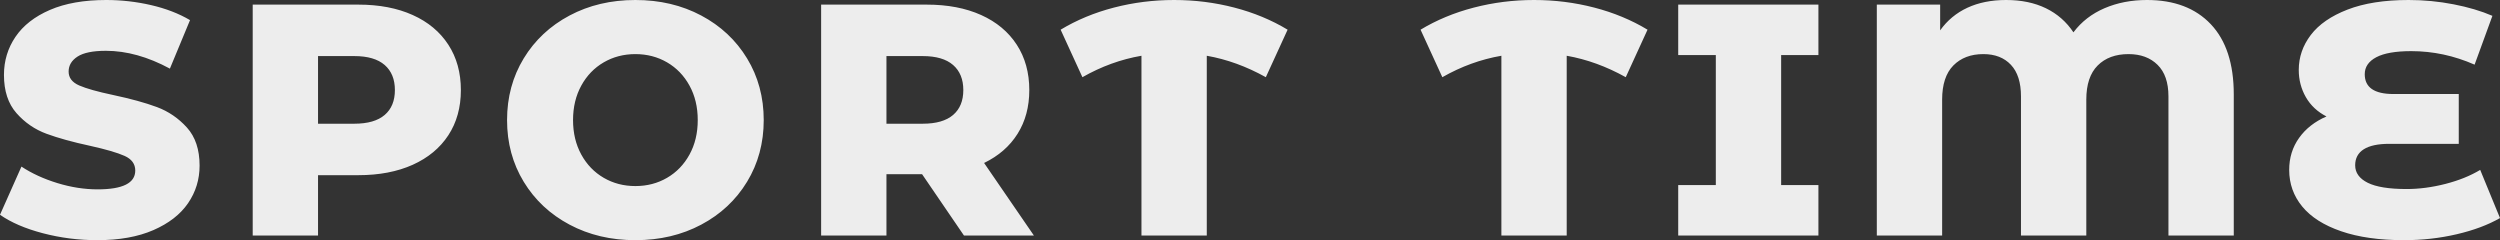 <svg xmlns="http://www.w3.org/2000/svg" x="872.767" y="637.014" width="424.466" height="40.777" viewBox="0.84 -28.56 303.12 29.12" preserveAspectRatio="none"><rect x="0.84" y="-28.56" width="303.12" height="29.12" fill="#333333" stroke="none"/><g transform="matrix(1 0 0 1 0 0)" class="companyName10202d56-eacd-4798-aa9c-f610f403b907" fill="#EDEDED"><path id="id-10202d56-eacd-4798-aa9c-f610f403b907D6z1nYkh10" d="M12.64 0.56Q9.24 0.56 6.04-0.28Q2.84-1.12 0.84-2.52L0.84-2.52L3.44-8.36Q5.32-7.12 7.80-6.36Q10.28-5.60 12.68-5.60L12.68-5.60Q17.24-5.60 17.24-7.88L17.24-7.88Q17.24-9.08 15.94-9.66Q14.64-10.24 11.76-10.88L11.76-10.88Q8.60-11.56 6.48-12.34Q4.36-13.12 2.84-14.84Q1.32-16.56 1.32-19.48L1.32-19.48Q1.32-22.04 2.72-24.10Q4.12-26.16 6.90-27.36Q9.68-28.56 13.72-28.56L13.72-28.56Q16.48-28.56 19.16-27.94Q21.84-27.32 23.88-26.12L23.88-26.12L21.44-20.24Q17.44-22.40 13.68-22.40L13.68-22.40Q11.32-22.40 10.24-21.70Q9.16-21 9.16-19.88L9.16-19.88Q9.16-18.76 10.44-18.20Q11.72-17.64 14.56-17.04L14.56-17.04Q17.76-16.36 19.86-15.58Q21.96-14.80 23.50-13.10Q25.04-11.40 25.04-8.48L25.04-8.48Q25.04-5.96 23.64-3.92Q22.24-1.88 19.44-0.66Q16.64 0.56 12.64 0.56L12.64 0.56Z M44.28-28Q48.08-28 50.88-26.74Q53.68-25.48 55.20-23.14Q56.72-20.80 56.72-17.64L56.72-17.64Q56.72-14.48 55.20-12.16Q53.68-9.84 50.88-8.58Q48.08-7.32 44.28-7.32L44.28-7.32L39.40-7.32L39.40 0L31.48 0L31.48-28L44.28-28ZM43.80-13.56Q46.24-13.56 47.48-14.62Q48.72-15.68 48.72-17.64L48.72-17.64Q48.72-19.60 47.48-20.68Q46.24-21.76 43.80-21.76L43.80-21.76L39.40-21.76L39.40-13.56L43.80-13.56Z M77.88 0.56Q73.44 0.56 69.90-1.32Q66.36-3.20 64.34-6.52Q62.32-9.84 62.32-14L62.32-14Q62.32-18.16 64.34-21.48Q66.36-24.80 69.90-26.68Q73.44-28.56 77.88-28.56L77.88-28.56Q82.32-28.56 85.86-26.68Q89.40-24.80 91.42-21.48Q93.44-18.16 93.44-14L93.44-14Q93.44-9.84 91.42-6.52Q89.40-3.20 85.86-1.32Q82.32 0.56 77.88 0.56L77.88 0.56ZM77.88-6Q80-6 81.72-7Q83.44-8 84.44-9.82Q85.44-11.64 85.44-14L85.44-14Q85.44-16.36 84.44-18.18Q83.44-20 81.72-21Q80-22 77.88-22L77.88-22Q75.76-22 74.04-21Q72.32-20 71.32-18.18Q70.32-16.36 70.32-14L70.32-14Q70.32-11.64 71.32-9.82Q72.32-8 74.04-7Q75.76-6 77.88-6L77.88-6Z M117.72 0L112.64-7.44L108.32-7.44L108.32 0L100.40 0L100.40-28L113.20-28Q117-28 119.80-26.74Q122.60-25.48 124.12-23.14Q125.64-20.80 125.64-17.64L125.64-17.64Q125.64-14.60 124.22-12.34Q122.80-10.08 120.16-8.80L120.16-8.80L126.20 0L117.72 0ZM117.64-17.64Q117.64-19.60 116.40-20.68Q115.16-21.76 112.72-21.76L112.72-21.76L108.32-21.76L108.32-13.56L112.72-13.56Q115.16-13.56 116.40-14.62Q117.64-15.68 117.64-17.64L117.64-17.64Z M156.96-24.96L154.32-19.20Q150.80-21.16 147.16-21.80L147.16-21.80L147.16 0L139.24 0L139.24-21.80Q135.52-21.16 132.08-19.20L132.08-19.20L129.44-24.96Q132.36-26.72 135.90-27.64Q139.44-28.56 143.20-28.56L143.20-28.56Q146.96-28.56 150.50-27.64Q154.04-26.72 156.96-24.96L156.96-24.96Z M200.60-24.96L197.96-19.20Q194.44-21.16 190.80-21.80L190.80-21.80L190.80 0L182.88 0L182.88-21.80Q179.16-21.16 175.72-19.20L175.72-19.20L173.08-24.96Q176.00-26.72 179.54-27.64Q183.08-28.56 186.84-28.56L186.84-28.56Q190.60-28.56 194.14-27.64Q197.68-26.72 200.60-24.96L200.60-24.96Z M221.32-21.88L216.80-21.88L216.80-6.12L221.32-6.12L221.32 0L204.32 0L204.32-6.12L208.88-6.12L208.88-21.88L204.32-21.88L204.32-28L221.32-28L221.32-21.88Z M261.16-28.56Q266.12-28.56 268.90-25.62Q271.68-22.68 271.68-17.12L271.68-17.12L271.68 0L263.76 0L263.76-16.88Q263.76-19.40 262.44-20.70Q261.12-22 258.92-22L258.92-22Q256.56-22 255.18-20.62Q253.80-19.24 253.80-16.48L253.80-16.48L253.80 0L245.88 0L245.88-16.88Q245.88-19.40 244.66-20.70Q243.44-22 241.32-22L241.32-22Q239.04-22 237.68-20.62Q236.32-19.24 236.32-16.48L236.32-16.48L236.32 0L228.40 0L228.40-28L236.08-28L236.08-24.88Q237.36-26.68 239.38-27.62Q241.40-28.56 244.08-28.56L244.08-28.56Q246.84-28.56 248.90-27.56Q250.96-26.56 252.24-24.64L252.24-24.64Q253.68-26.56 256.00-27.56Q258.32-28.56 261.16-28.56L261.16-28.56Z M301.56-7.96L303.96-2.12Q301.80-0.88 298.72-0.16Q295.64 0.56 292.32 0.56L292.32 0.56Q287.84 0.56 284.70-0.52Q281.56-1.60 279.98-3.52Q278.40-5.44 278.40-7.96L278.40-7.96Q278.40-10.16 279.60-11.84Q280.80-13.52 282.92-14.44L282.92-14.44Q281.28-15.28 280.42-16.78Q279.56-18.28 279.56-20.08L279.56-20.08Q279.56-22.40 281.02-24.32Q282.48-26.24 285.48-27.40Q288.48-28.56 292.88-28.56L292.88-28.56Q295.64-28.56 298.32-28.04Q301.00-27.52 303.04-26.64L303.04-26.64L300.88-20.72Q297.16-22.36 293.20-22.36L293.20-22.36Q290.36-22.36 288.96-21.62Q287.56-20.88 287.56-19.56L287.56-19.56Q287.56-17.16 291.04-17.16L291.04-17.16L298.96-17.16L298.96-11.12L290.52-11.12Q288.48-11.12 287.44-10.46Q286.40-9.80 286.40-8.52L286.40-8.52Q286.40-7.16 287.92-6.40Q289.44-5.64 292.64-5.64L292.64-5.64Q294.92-5.64 297.34-6.26Q299.76-6.88 301.56-7.96L301.56-7.96Z"></path></g></svg>